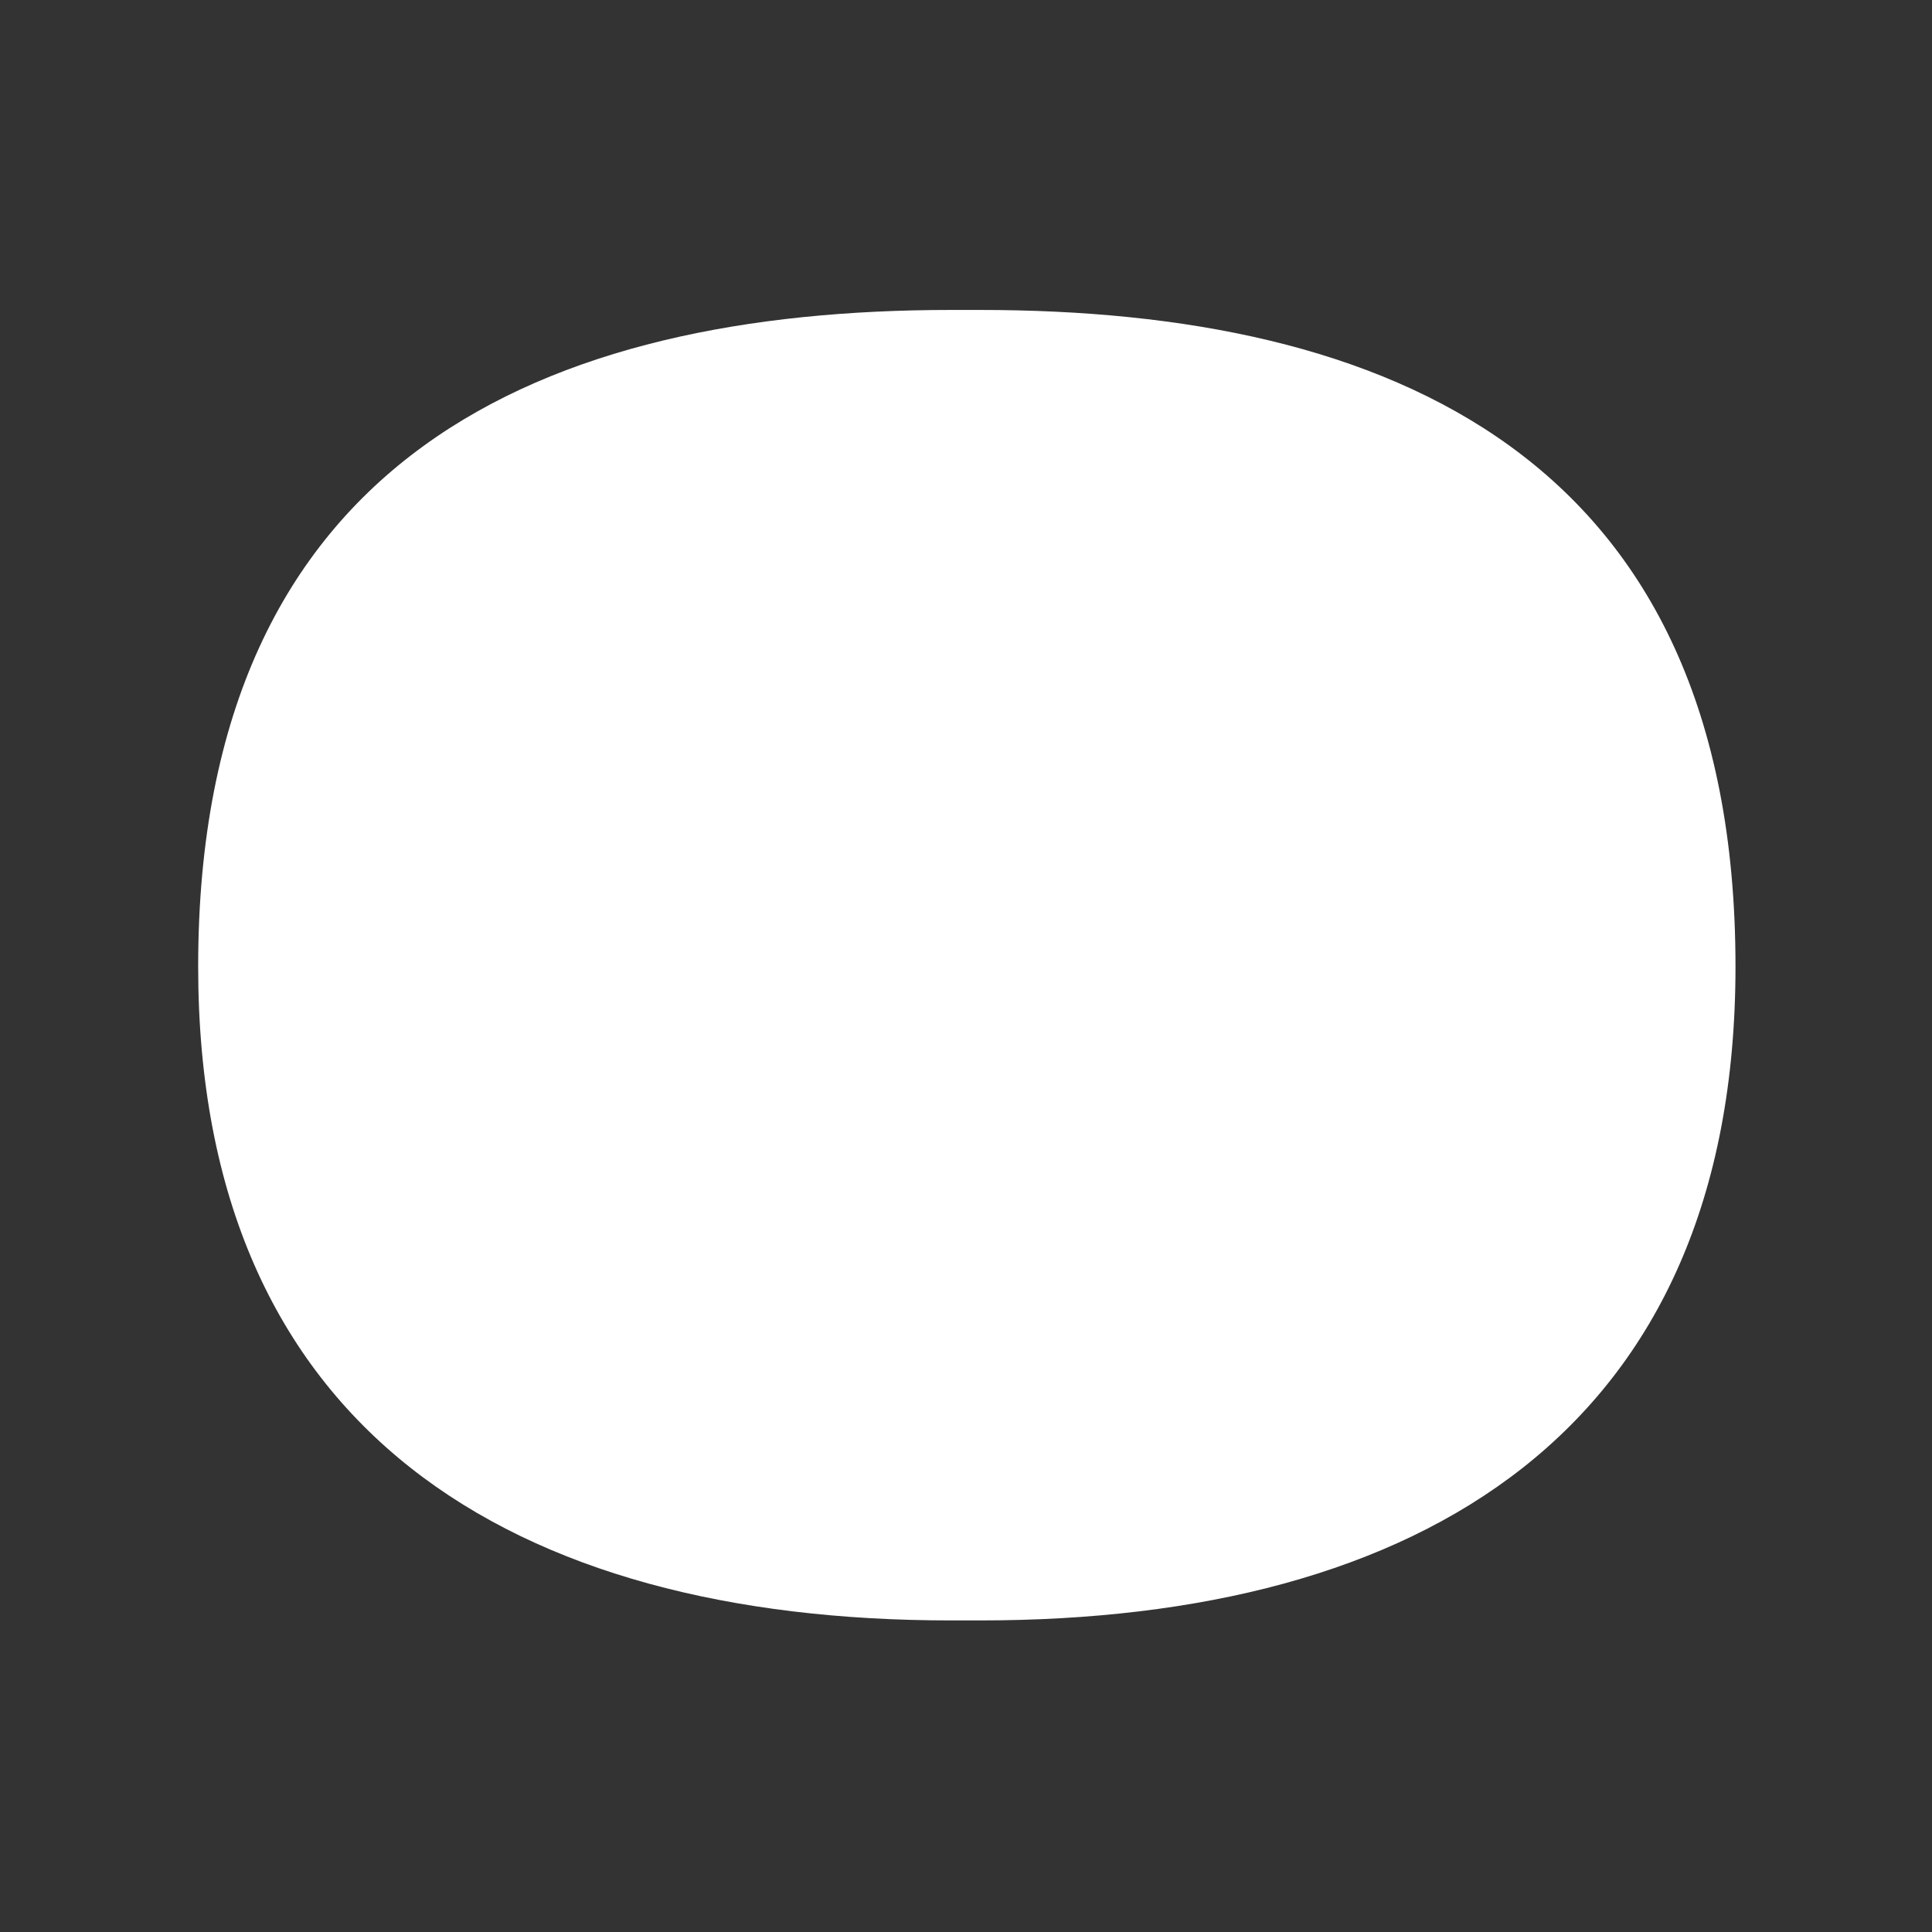 <?xml version="1.0" encoding="UTF-8"?><svg id="uuid-b6c96a9f-df75-4402-8c8e-e35dcca56504" xmlns="http://www.w3.org/2000/svg" width="1025.06" height="1025.06" viewBox="0 0 1025.06 1025.06"><rect x="0" y="0" width="1025.06" height="1025.06" fill="#333333" stroke="none"/><path d="M504.47,164.45c-213.83,0-399.33,76.47-399.33,348.36,0,246.4,167.1,346.94,399.33,346.94h15.58c233.65,0,400.75-100.54,400.75-346.94,0-271.89-185.51-348.36-400.75-348.36" style="fill:#fff;"/></svg>